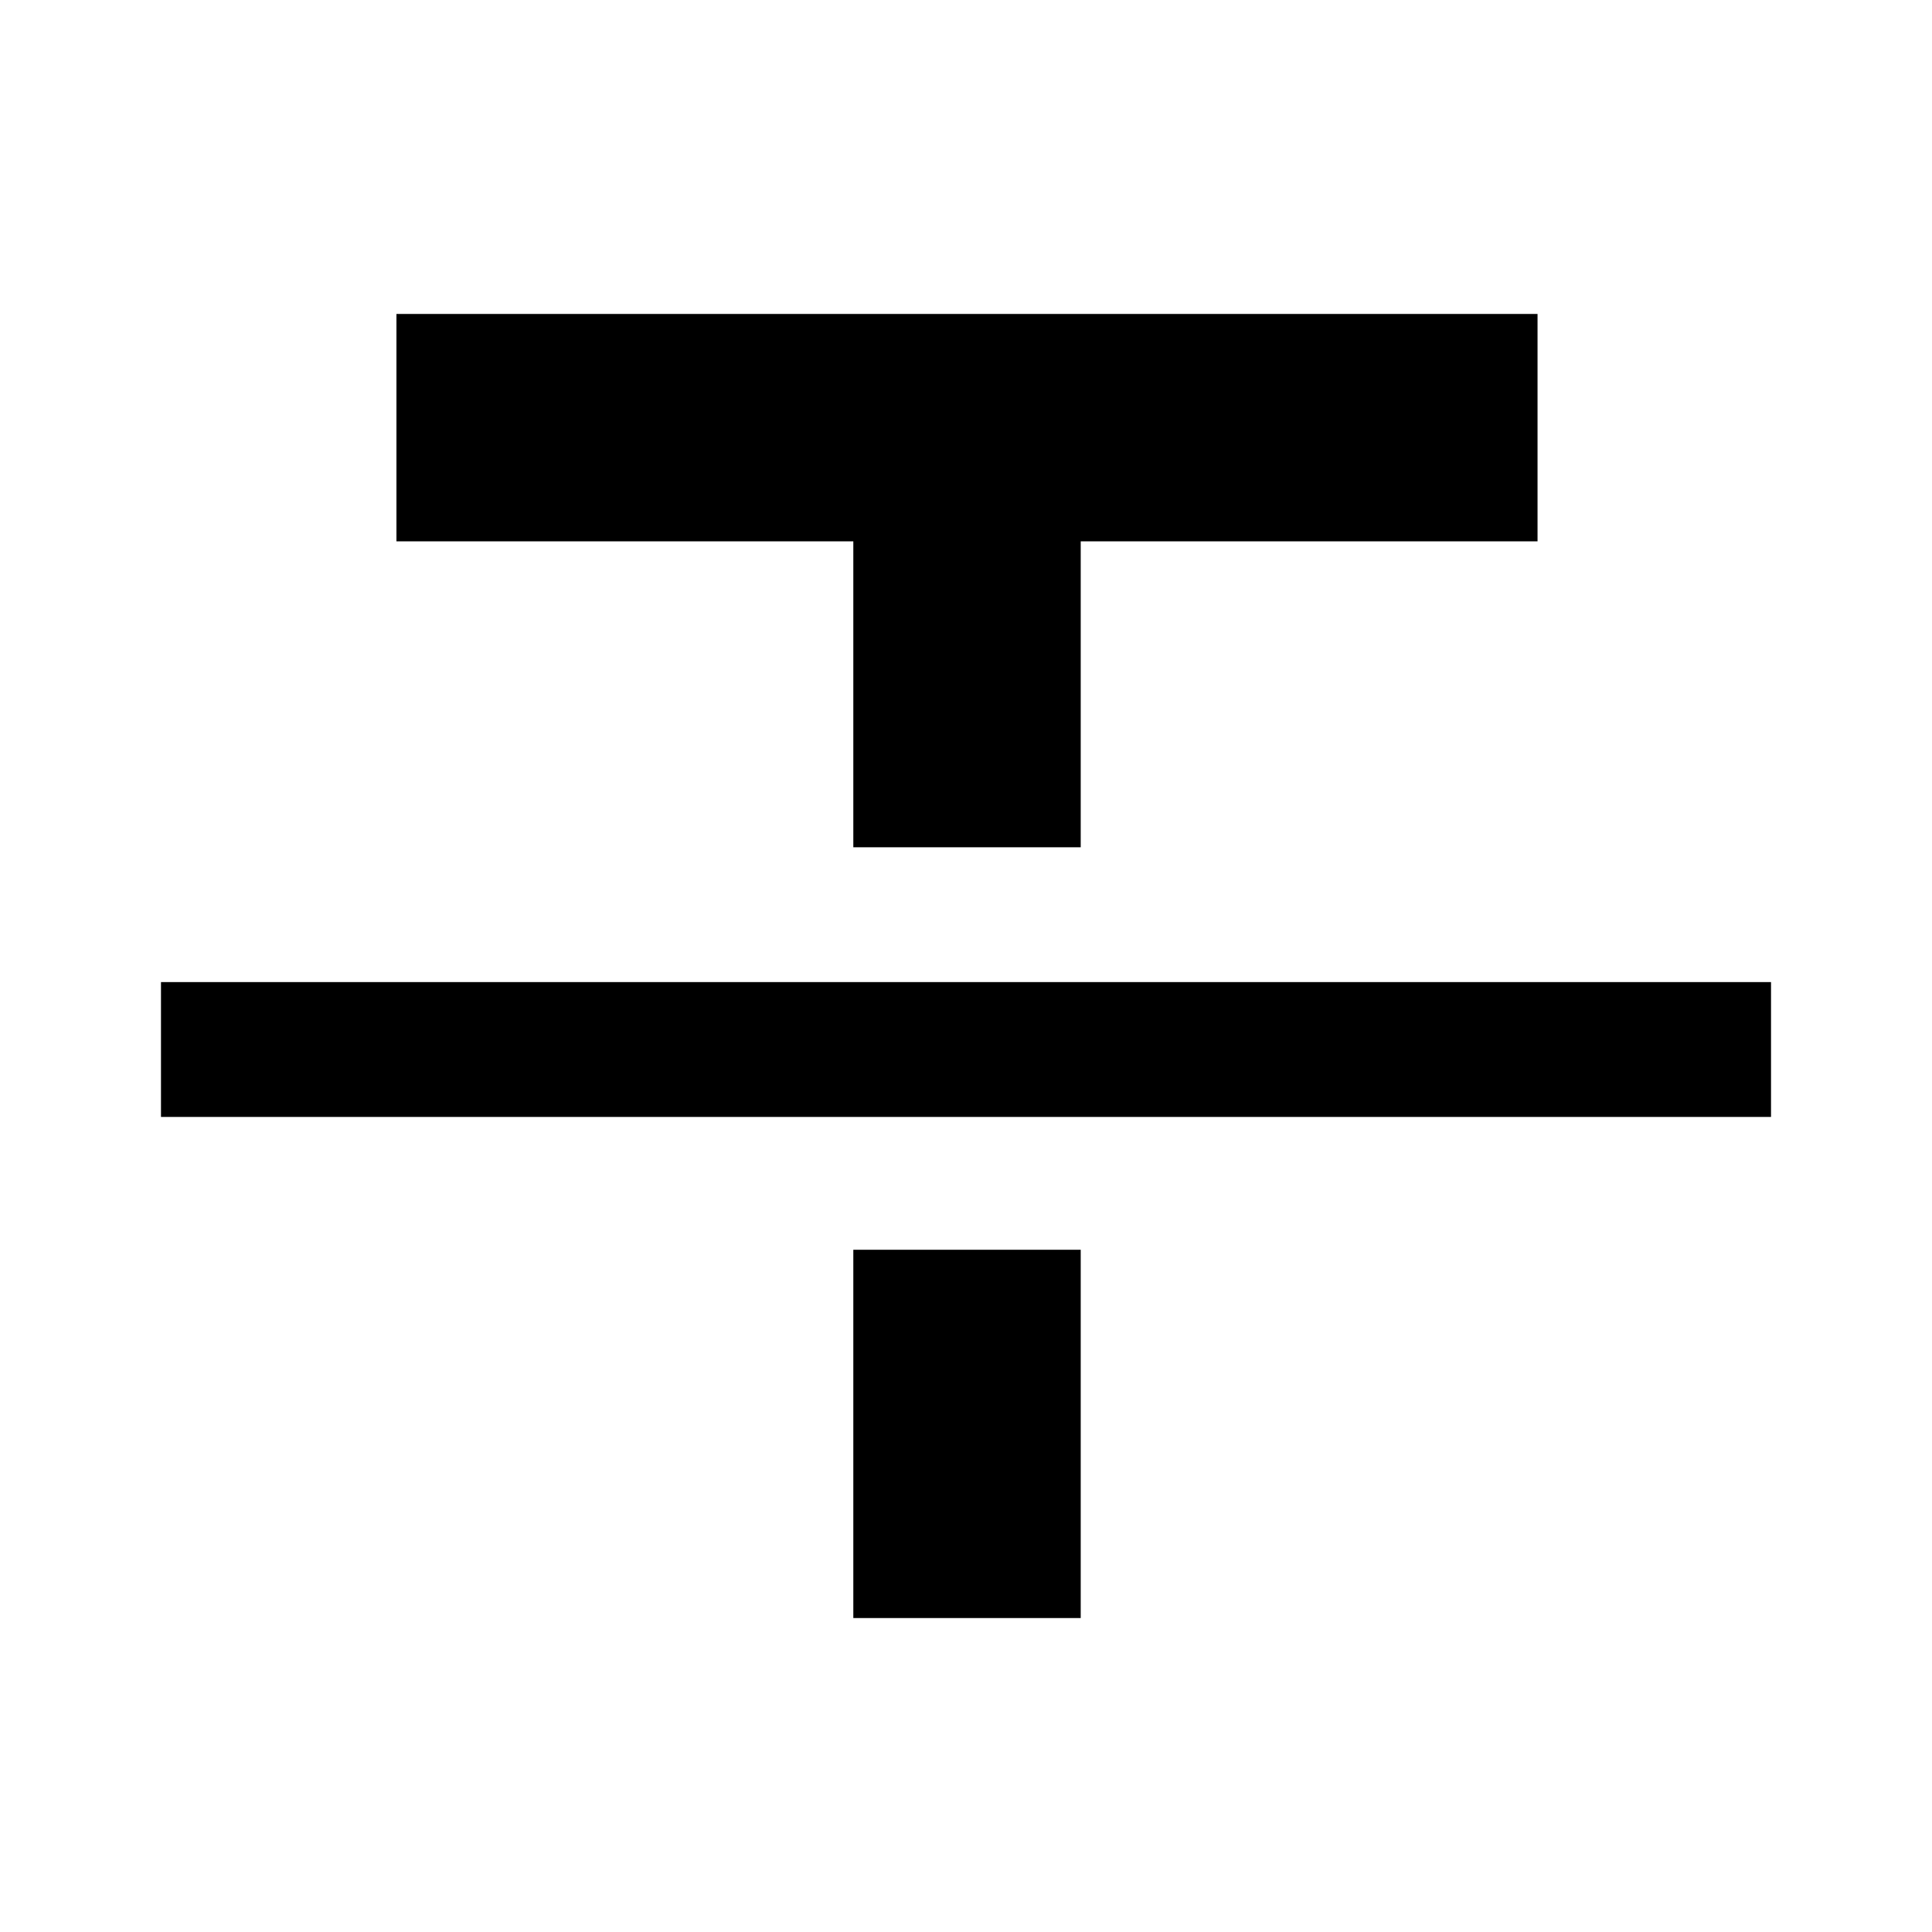 <svg xmlns="http://www.w3.org/2000/svg" height="40" width="40"><path d="M3.333 23.125V20.333H36.667V23.125ZM17.667 17.542V11.208H8.208V6.5H31.833V11.208H22.375V17.542ZM17.667 33.5V25.875H22.375V33.5Z"/></svg>